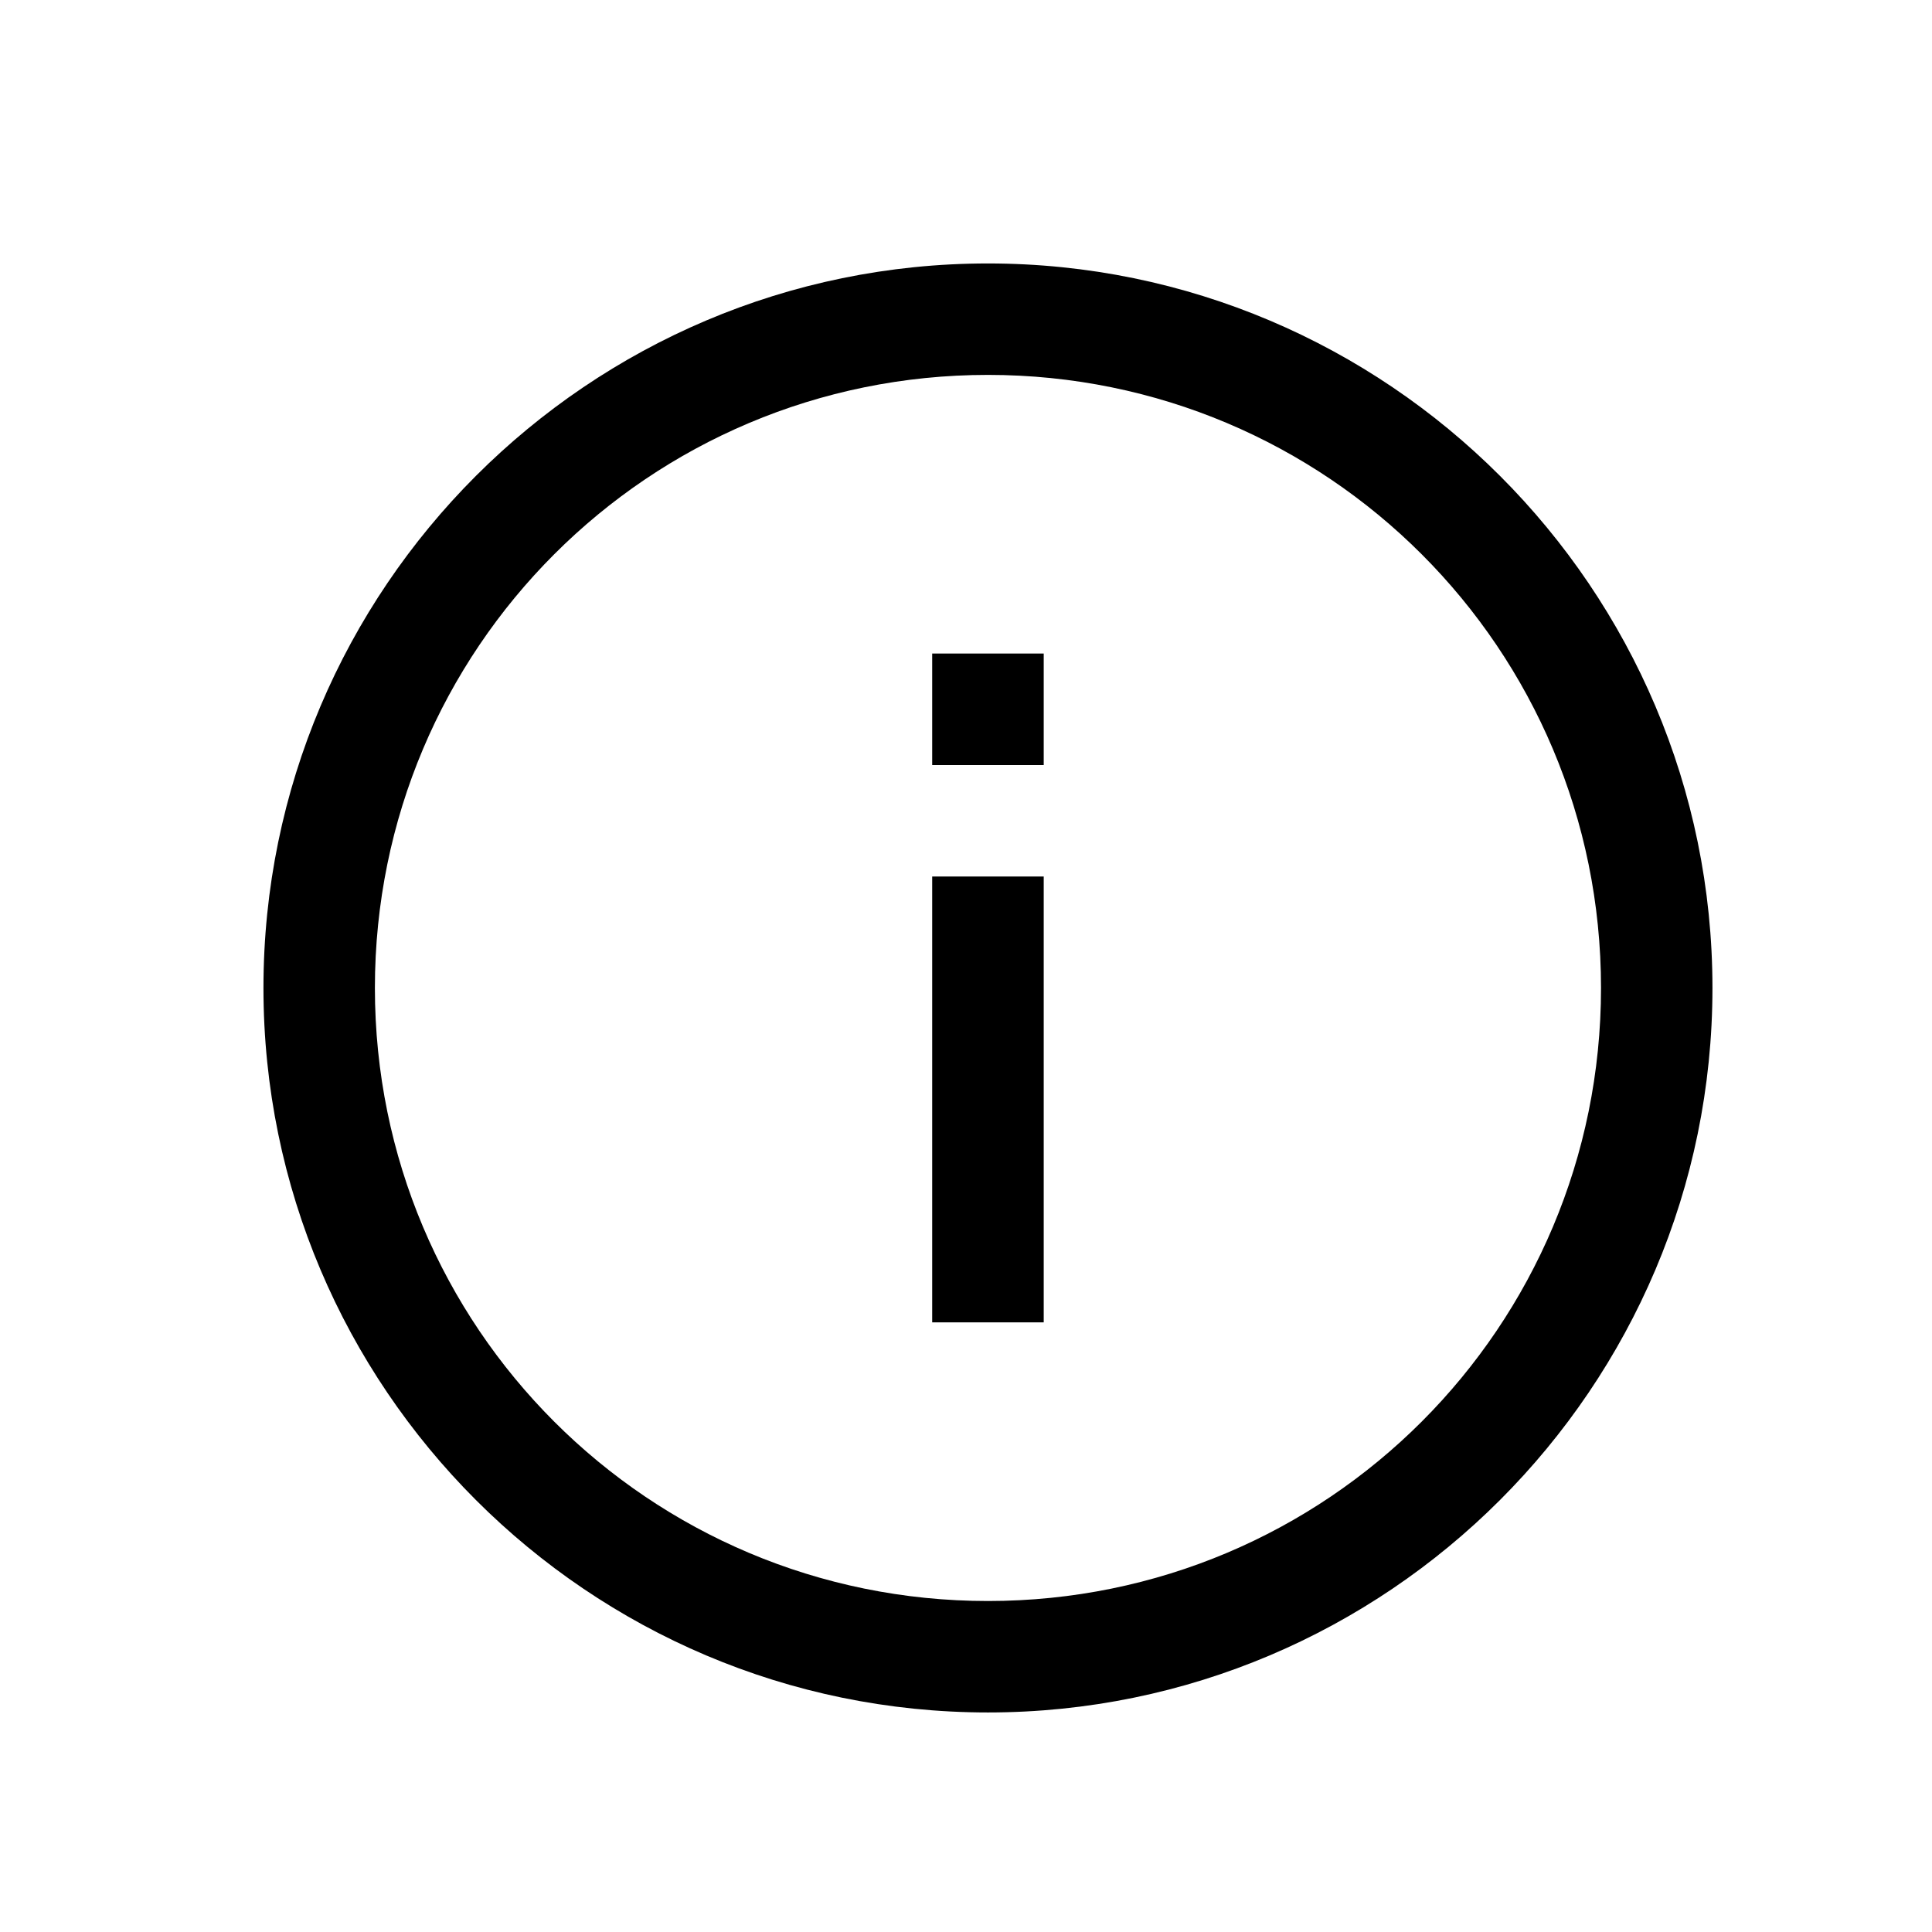 <svg xmlns="http://www.w3.org/2000/svg" width="22" height="22" viewBox="0 0 22 22">
  <path d="M11.25,3 C6.701,3 3,6.701 3,11.25 C3,15.799 6.701,19.5 11.25,19.5 C15.799,19.5 19.5,15.799 19.5,11.25 C19.5,6.701 15.799,3 11.25,3 Z M11.25,4.269 C15.112,4.269 18.231,7.388 18.231,11.25 C18.231,15.112 15.112,18.231 11.25,18.231 C7.388,18.231 4.269,15.112 4.269,11.25 C4.269,7.388 7.388,4.269 11.25,4.269 Z M10.615,7.442 L10.615,8.712 L11.885,8.712 L11.885,7.442 L10.615,7.442 Z M10.615,9.981 L10.615,15.058 L11.885,15.058 L11.885,9.981 L10.615,9.981 Z"/>
</svg>
